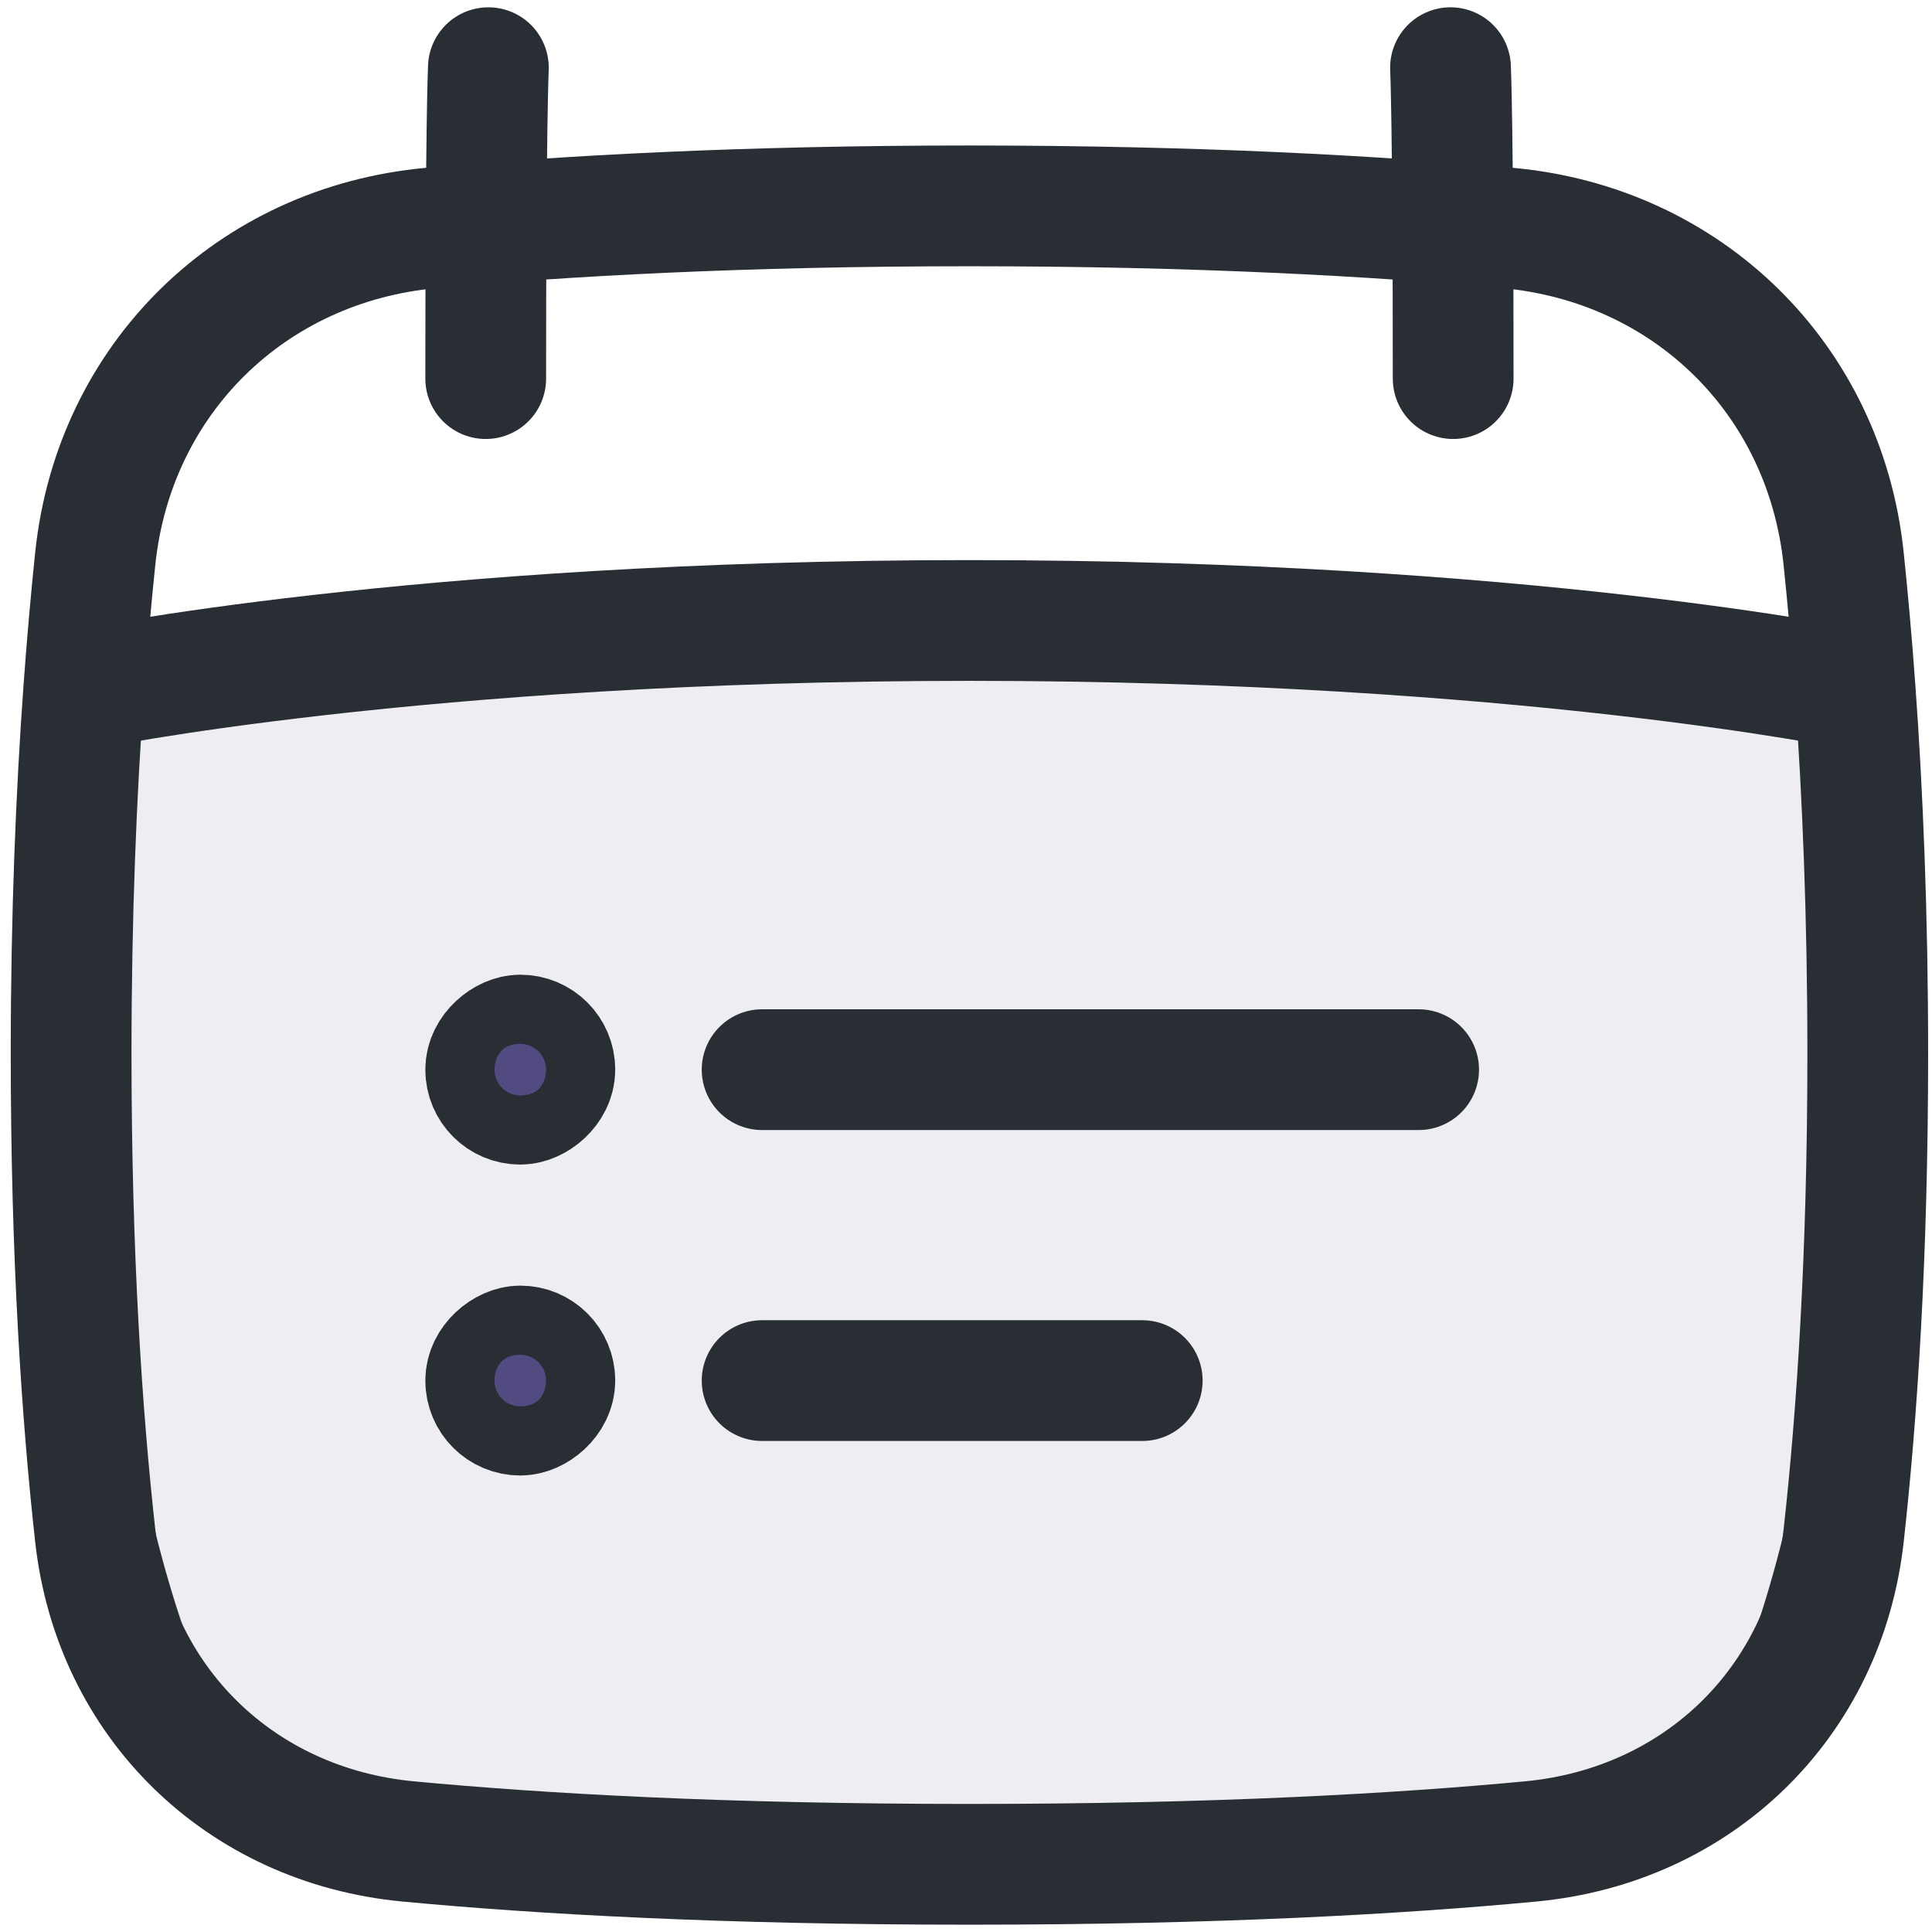 <svg xmlns:xlink="http://www.w3.org/1999/xlink" width="32" height="32" viewBox="0 0 32 32" fill="none" xmlns="http://www.w3.org/2000/svg"><path d="M29.388 27.632C30.056 25.832 30.936 22.434 30.936 17.024C30.936 15.397 30.65 11.422 30.65 11.422C30.65 11.422 25.5 10.277 16.057 10.277C6.615 10.277 1.178 11.422 1.178 11.422L1.178 17.024C1.178 22.541 2.093 25.933 2.766 27.682C3.155 28.694 3.952 29.451 4.992 29.754C6.696 30.25 10.041 30.879 16.057 30.879C21.913 30.879 25.239 30.311 26.983 29.843C28.113 29.541 28.981 28.729 29.388 27.632Z" fill="#514B81" fill-opacity="0.1" stroke="#292D34"></path><path d="M12.623 22.867H18.919" stroke="#292D34" stroke-width="2px" stroke-linecap="round" stroke-linejoin="round" fill="none"></path><path d="M12.623 17.717H23.497" stroke="#292D34" stroke-width="2px" stroke-linecap="round" stroke-linejoin="round" fill="none"></path><rect x="8.045" y="18.289" width="1.145" height="1.145" rx="0.572" transform="rotate(-90 8.045 18.289)" fill="#514B81" stroke="#292D34" stroke-width="2px" stroke-linecap="round" stroke-linejoin="round"></rect><rect x="8.045" y="23.439" width="1.145" height="1.145" rx="0.572" transform="rotate(-90 8.045 23.439)" fill="#514B81" stroke="#292D34" stroke-width="2px" stroke-linecap="round" stroke-linejoin="round"></rect><path d="M30.727 11.422C30.67 10.633 30.605 9.909 30.536 9.25C30.225 6.275 27.952 4.048 24.972 3.776C22.782 3.577 19.825 3.41 16.057 3.41C12.29 3.41 9.332 3.577 7.142 3.776C4.163 4.048 1.889 6.275 1.578 9.25C1.509 9.909 1.444 10.633 1.387 11.422M30.727 11.422C30.851 13.135 30.936 15.151 30.936 17.457C30.936 20.813 30.756 23.456 30.538 25.424C30.232 28.197 28.131 30.238 25.353 30.5C23.182 30.705 20.137 30.879 16.057 30.879C11.977 30.879 8.933 30.705 6.761 30.5C3.983 30.238 1.882 28.197 1.576 25.424C1.358 23.456 1.178 20.813 1.178 17.457C1.178 15.151 1.263 13.135 1.387 11.422M30.727 11.422C30.727 11.422 25.22 10.277 16.057 10.277C6.895 10.277 1.387 11.422 1.387 11.422" stroke="#292D34" stroke-width="2px" stroke-linecap="round" stroke-linejoin="round" fill="none"></path><path d="M8.089 1.121C8.089 1.121 8.045 2.027 8.045 6.271M24.025 1.121C24.025 1.121 24.069 2.027 24.069 6.271" stroke="#292D34" stroke-width="2px" stroke-linecap="round" stroke-linejoin="round" fill="none"></path></svg>
